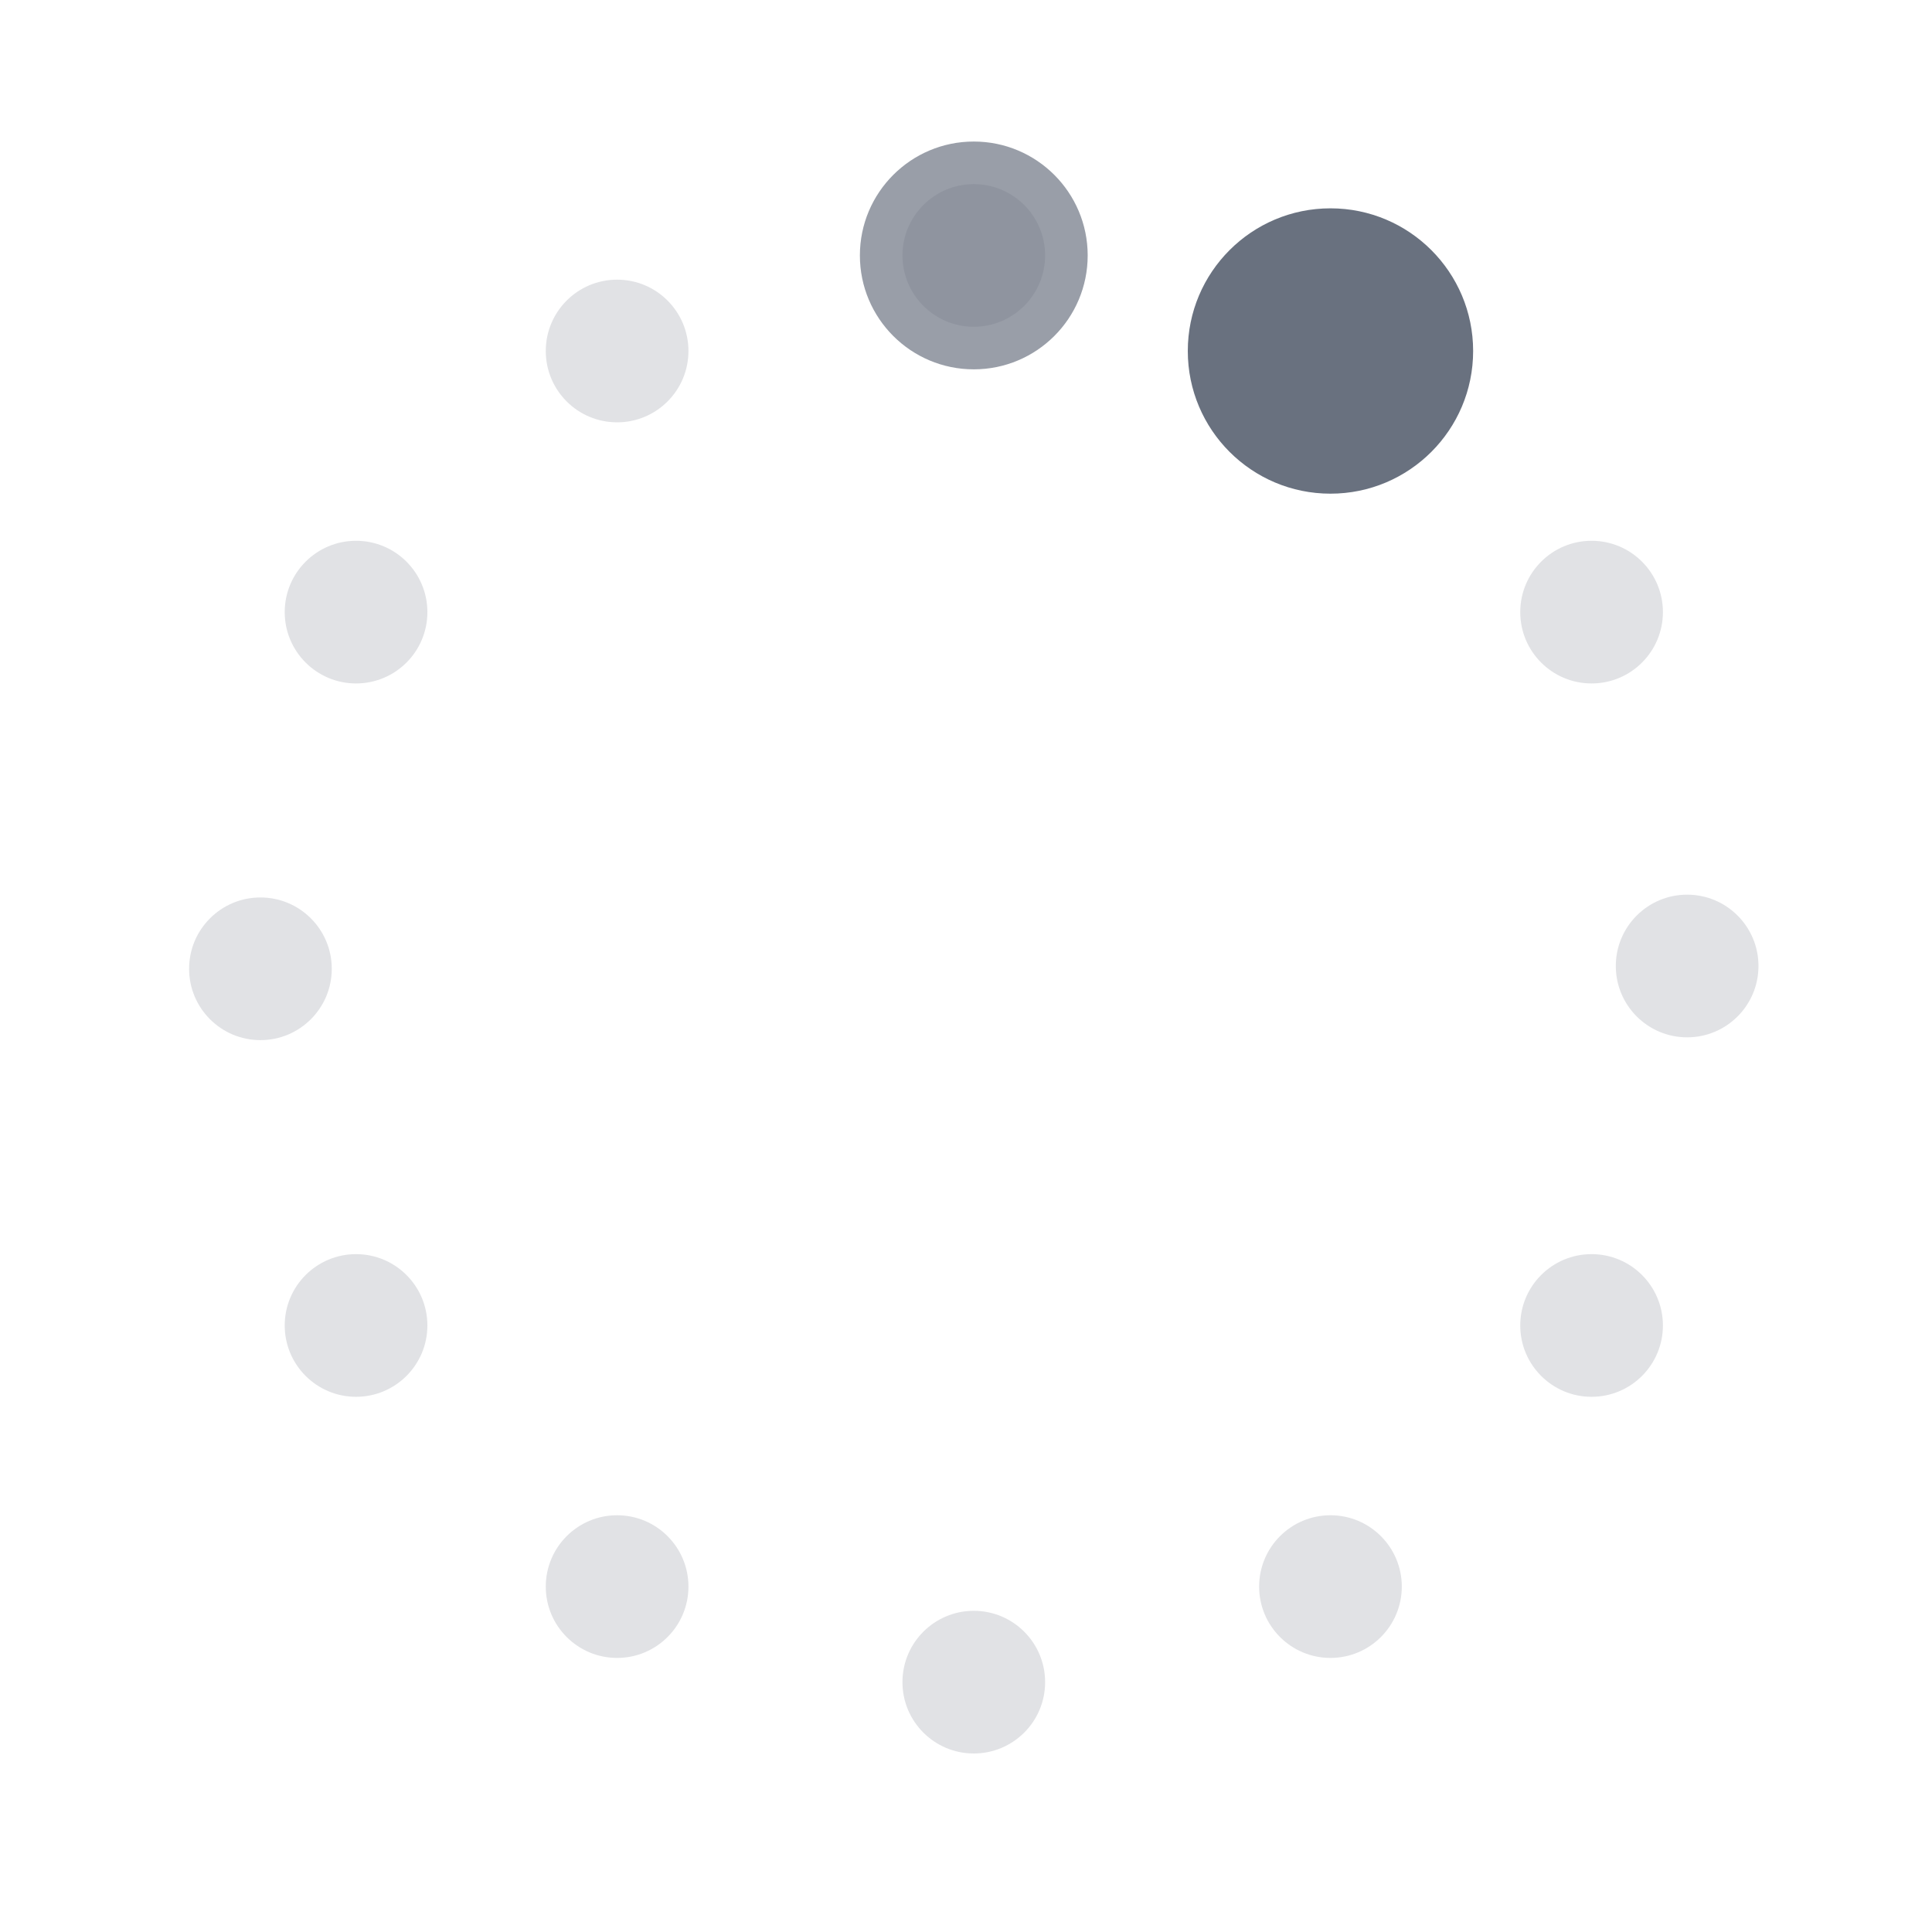 <?xml version="1.0" encoding="UTF-8" standalone="no"?>
<!-- Created with Keyshape -->
<svg xmlns="http://www.w3.org/2000/svg" width="65" height="65" viewBox="0 0 65 65" fill="none">
    <style>
@keyframes red_t { 0% { transform: translate(8px,8px) scale(0.6,0.6); animation-timing-function: cubic-bezier(0.411,0.043,0.578,1); } 72.917% { transform: translate(8px,8px) scale(0.3,0.3); } 100% { transform: translate(8px,8px) scale(0.3,0.3); } }
@keyframes red_o { 0% { opacity: 0.999; animation-timing-function: cubic-bezier(0.411,0.043,0.578,1); } 72.917% { opacity: 0.2; } 100% { opacity: 0.2; } }
@keyframes red-2_t { 0% { transform: translate(8px,8px) scale(0.479,0.479); animation-timing-function: cubic-bezier(0.296,0.466,0.574,1); } 10.417% { transform: translate(8px,8px) scale(0.3,0.3); } 100% { transform: translate(8px,8px) scale(0.3,0.3); } }
@keyframes red-2_o { 0% { opacity: 0.676; animation-timing-function: cubic-bezier(0.296,0.466,0.574,1); } 10.417% { opacity: 0.2; } 100% { opacity: 0.2; } }
@keyframes red-3_t { 0% { transform: translate(8px,8px) scale(0.6,0.6); animation-timing-function: cubic-bezier(0.42,0,0.58,1); } 18.75% { transform: translate(8px,8px) scale(0.3,0.3); } 100% { transform: translate(8px,8px) scale(0.3,0.3); } }
@keyframes red-3_o { 0% { opacity: 1; animation-timing-function: cubic-bezier(0.42,0,0.58,1); } 18.75% { opacity: 0.2; } 100% { opacity: 0.2; } }
@keyframes red-4_t { 0% { transform: translate(8px,8px) scale(0.3,0.3); } 6.25% { transform: translate(8px,8px) scale(0.3,0.3); animation-timing-function: cubic-bezier(0.42,0,0.58,1); } 8.333% { transform: translate(8px,8px) scale(0.6,0.6); animation-timing-function: cubic-bezier(0.42,0,0.58,1); } 27.083% { transform: translate(8px,8px) scale(0.3,0.3); } 100% { transform: translate(8px,8px) scale(0.3,0.3); } }
@keyframes red-4_o { 0% { opacity: 0.2; } 6.25% { opacity: 0.2; animation-timing-function: cubic-bezier(0.42,0,0.58,1); } 8.333% { opacity: 1; animation-timing-function: cubic-bezier(0.42,0,0.58,1); } 27.083% { opacity: 0.2; } 100% { opacity: 0.2; } }
@keyframes red-5_t { 0% { transform: translate(8px,8px) scale(0.3,0.3); } 14.583% { transform: translate(8px,8px) scale(0.3,0.3); animation-timing-function: cubic-bezier(0.42,0,0.58,1); } 16.667% { transform: translate(8px,8px) scale(0.6,0.6); animation-timing-function: cubic-bezier(0.42,0,0.58,1); } 35.417% { transform: translate(8px,8px) scale(0.3,0.3); } 100% { transform: translate(8px,8px) scale(0.3,0.3); } }
@keyframes red-5_o { 0% { opacity: 0.2; } 14.583% { opacity: 0.2; animation-timing-function: cubic-bezier(0.42,0,0.58,1); } 16.667% { opacity: 1; animation-timing-function: cubic-bezier(0.42,0,0.58,1); } 35.417% { opacity: 0.2; } 100% { opacity: 0.2; } }
@keyframes red-6_t { 0% { transform: translate(8px,8px) scale(0.3,0.3); } 22.917% { transform: translate(8px,8px) scale(0.3,0.3); animation-timing-function: cubic-bezier(0.42,0,0.58,1); } 25% { transform: translate(8px,8px) scale(0.6,0.6); animation-timing-function: cubic-bezier(0.42,0,0.58,1); } 43.75% { transform: translate(8px,8px) scale(0.3,0.3); } 100% { transform: translate(8px,8px) scale(0.3,0.3); } }
@keyframes red-6_o { 0% { opacity: 0.2; } 22.917% { opacity: 0.2; animation-timing-function: cubic-bezier(0.42,0,0.58,1); } 25% { opacity: 1; animation-timing-function: cubic-bezier(0.42,0,0.58,1); } 43.75% { opacity: 0.2; } 100% { opacity: 0.2; } }
@keyframes red-7_t { 0% { transform: translate(8px,8px) scale(0.3,0.3); } 31.25% { transform: translate(8px,8px) scale(0.3,0.3); animation-timing-function: cubic-bezier(0.42,0,0.58,1); } 33.333% { transform: translate(8px,8px) scale(0.6,0.6); animation-timing-function: cubic-bezier(0.42,0,0.58,1); } 52.083% { transform: translate(8px,8px) scale(0.3,0.3); } 100% { transform: translate(8px,8px) scale(0.3,0.3); } }
@keyframes red-7_o { 0% { opacity: 0.2; } 31.25% { opacity: 0.2; animation-timing-function: cubic-bezier(0.42,0,0.58,1); } 33.333% { opacity: 1; animation-timing-function: cubic-bezier(0.42,0,0.58,1); } 52.083% { opacity: 0.2; } 100% { opacity: 0.2; } }
@keyframes red-8_t { 0% { transform: translate(8px,8px) scale(0.3,0.3); } 39.583% { transform: translate(8px,8px) scale(0.3,0.3); animation-timing-function: cubic-bezier(0.42,0,0.58,1); } 41.667% { transform: translate(8px,8px) scale(0.6,0.6); animation-timing-function: cubic-bezier(0.42,0,0.58,1); } 60.417% { transform: translate(8px,8px) scale(0.3,0.3); } 100% { transform: translate(8px,8px) scale(0.3,0.3); } }
@keyframes red-8_o { 0% { opacity: 0.2; } 39.583% { opacity: 0.2; animation-timing-function: cubic-bezier(0.42,0,0.58,1); } 41.667% { opacity: 1; animation-timing-function: cubic-bezier(0.42,0,0.58,1); } 60.417% { opacity: 0.2; } 100% { opacity: 0.2; } }
@keyframes red-9_t { 0% { transform: translate(8px,8px) scale(0.3,0.3); } 47.917% { transform: translate(8px,8px) scale(0.3,0.3); animation-timing-function: cubic-bezier(0.42,0,0.58,1); } 50% { transform: translate(8px,8px) scale(0.6,0.6); animation-timing-function: cubic-bezier(0.42,0,0.58,1); } 68.75% { transform: translate(8px,8px) scale(0.3,0.3); } 100% { transform: translate(8px,8px) scale(0.3,0.3); } }
@keyframes red-9_o { 0% { opacity: 0.2; } 47.917% { opacity: 0.2; animation-timing-function: cubic-bezier(0.42,0,0.58,1); } 50% { opacity: 1; animation-timing-function: cubic-bezier(0.42,0,0.58,1); } 68.75% { opacity: 0.2; } 100% { opacity: 0.2; } }
@keyframes red-10_t { 0% { transform: translate(8px,8px) scale(0.3,0.3); } 56.25% { transform: translate(8px,8px) scale(0.3,0.3); animation-timing-function: cubic-bezier(0.42,0,0.58,1); } 58.333% { transform: translate(8px,8px) scale(0.6,0.6); animation-timing-function: cubic-bezier(0.42,0,0.58,1); } 77.083% { transform: translate(8px,8px) scale(0.3,0.3); } 100% { transform: translate(8px,8px) scale(0.3,0.3); } }
@keyframes red-10_o { 0% { opacity: 0.2; } 56.25% { opacity: 0.2; animation-timing-function: cubic-bezier(0.42,0,0.58,1); } 58.333% { opacity: 1; animation-timing-function: cubic-bezier(0.42,0,0.58,1); } 77.083% { opacity: 0.2; } 100% { opacity: 0.2; } }
@keyframes red-11_t { 0% { transform: translate(8px,8px) scale(0.3,0.3); } 64.583% { transform: translate(8px,8px) scale(0.3,0.3); animation-timing-function: cubic-bezier(0.42,0,0.58,1); } 66.667% { transform: translate(8px,8px) scale(0.6,0.6); animation-timing-function: cubic-bezier(0.42,0,0.58,1); } 85.417% { transform: translate(8px,8px) scale(0.3,0.3); } 100% { transform: translate(8px,8px) scale(0.3,0.3); } }
@keyframes red-11_o { 0% { opacity: 0.2; } 64.583% { opacity: 0.2; animation-timing-function: cubic-bezier(0.42,0,0.58,1); } 66.667% { opacity: 1; animation-timing-function: cubic-bezier(0.42,0,0.58,1); } 85.417% { opacity: 0.2; } 100% { opacity: 0.2; } }
@keyframes red-12_t { 0% { transform: translate(8px,8px) scale(0.3,0.3); } 72.917% { transform: translate(8px,8px) scale(0.3,0.3); animation-timing-function: cubic-bezier(0.42,0,0.58,1); } 75% { transform: translate(8px,8px) scale(0.6,0.6); animation-timing-function: cubic-bezier(0.42,0,0.58,1); } 93.75% { transform: translate(8px,8px) scale(0.3,0.3); } 100% { transform: translate(8px,8px) scale(0.3,0.3); } }
@keyframes red-12_o { 0% { opacity: 0.2; } 72.917% { opacity: 0.2; animation-timing-function: cubic-bezier(0.42,0,0.58,1); } 75% { opacity: 1; animation-timing-function: cubic-bezier(0.42,0,0.58,1); } 93.75% { opacity: 0.2; } 100% { opacity: 0.2; } }
@keyframes red-13_t { 0% { transform: translate(8px,8px) scale(0.3,0.3); } 81.25% { transform: translate(8px,8px) scale(0.3,0.3); animation-timing-function: cubic-bezier(0.42,0,0.58,1); } 83.333% { transform: translate(8px,8px) scale(0.6,0.6); animation-timing-function: cubic-bezier(0.428,0,0.616,0.843); } 100% { transform: translate(8px,8px) scale(0.307,0.307); } }
@keyframes red-13_o { 0% { opacity: 0.2; } 81.25% { opacity: 0.2; animation-timing-function: cubic-bezier(0.42,0,0.58,1); } 83.333% { opacity: 1; animation-timing-function: cubic-bezier(0.428,0,0.616,0.843); } 100% { opacity: 0.22; } }
@keyframes red-14_t { 0% { transform: translate(8px,8px) scale(0.3,0.3); } 89.083% { transform: translate(8px,8px) scale(0.3,0.3); animation-timing-function: cubic-bezier(0.42,0,0.58,1); } 91.167% { transform: translate(8px,8px) scale(0.6,0.6); animation-timing-function: cubic-bezier(0.416,0,0.712,0.484); } 100% { transform: translate(8px,8px) scale(0.465,0.465); } }
@keyframes red-14_o { 0% { opacity: 0.2; } 89.083% { opacity: 0.2; animation-timing-function: cubic-bezier(0.42,0,0.58,1); } 91.167% { opacity: 1; animation-timing-function: cubic-bezier(0.416,0,0.712,0.484); } 100% { opacity: 0.64; } }
    </style>
    <defs>
        <symbol id="Symbol-1" preserveAspectRatio="none" width="16" height="16" viewBox="0 0 16 16" overflow="visible">
            <ellipse id="red" fill="#69717f" rx="8" ry="8" opacity="0.999" transform="translate(8,8) scale(0.6,0.6)" style="animation: 2.4s linear infinite both red_t, 2.4s linear infinite both red_o;"/>
        </symbol>
    </defs>
    <g id="symbol" transform="translate(32.762,8.594) translate(-8,-8)">
        <ellipse id="red-2" fill="#69717f" rx="8" ry="8" opacity="0.676" transform="translate(8,8) scale(0.479,0.479)" style="animation: 2.4s linear infinite both red-2_t, 2.4s linear infinite both red-2_o;"/>
    </g>
    <g id="symbol-2" fill="none" transform="translate(44.762,11.809) translate(-8,-8)">
        <ellipse id="red-3" fill="#69717f" rx="8" ry="8" opacity="1" transform="translate(8,8) scale(0.6,0.6)" style="animation: 2.4s linear infinite both red-3_t, 2.4s linear infinite both red-3_o;"/>
    </g>
    <g id="symbol-3" fill="none" transform="translate(53.547,20.594) translate(-8,-8)">
        <ellipse id="red-4" fill="#69717f" rx="8" ry="8" opacity="0.2" transform="translate(8,8) scale(0.3,0.3)" style="animation: 2.4s linear infinite both red-4_t, 2.4s linear infinite both red-4_o;"/>
    </g>
    <g id="symbol-4" fill="none" transform="translate(56.762,32.5) translate(-8,-8)">
        <ellipse id="red-5" fill="#69717f" rx="8" ry="8" opacity="0.2" transform="translate(8,8) scale(0.3,0.3)" style="animation: 2.4s linear infinite both red-5_t, 2.4s linear infinite both red-5_o;"/>
    </g>
    <g id="symbol-5" fill="none" transform="translate(53.547,44.594) translate(-8,-8)">
        <ellipse id="red-6" fill="#69717f" rx="8" ry="8" opacity="0.2" transform="translate(8,8) scale(0.3,0.3)" style="animation: 2.4s linear infinite both red-6_t, 2.4s linear infinite both red-6_o;"/>
    </g>
    <g id="symbol-6" fill="none" transform="translate(44.762,53.379) translate(-8,-8)">
        <ellipse id="red-7" fill="#69717f" rx="8" ry="8" opacity="0.2" transform="translate(8,8) scale(0.3,0.3)" style="animation: 2.4s linear infinite both red-7_t, 2.4s linear infinite both red-7_o;"/>
    </g>
    <g id="symbol-7" fill="none" transform="translate(32.762,56.594) translate(-8,-8)">
        <ellipse id="red-8" fill="#69717f" rx="8" ry="8" opacity="0.2" transform="translate(8,8) scale(0.3,0.3)" style="animation: 2.4s linear infinite both red-8_t, 2.4s linear infinite both red-8_o;"/>
    </g>
    <g id="symbol-8" fill="none" transform="translate(20.762,53.379) translate(-8,-8)">
        <ellipse id="red-9" fill="#69717f" rx="8" ry="8" opacity="0.2" transform="translate(8,8) scale(0.3,0.3)" style="animation: 2.4s linear infinite both red-9_t, 2.4s linear infinite both red-9_o;"/>
    </g>
    <g id="symbol-9" fill="none" transform="translate(11.979,44.594) translate(-8,-8)">
        <ellipse id="red-10" fill="#69717f" rx="8" ry="8" opacity="0.2" transform="translate(8,8) scale(0.3,0.3)" style="animation: 2.4s linear infinite both red-10_t, 2.4s linear infinite both red-10_o;"/>
    </g>
    <g id="symbol-10" fill="none" transform="translate(8.762,32.594) translate(-8,-8)">
        <ellipse id="red-11" fill="#69717f" rx="8" ry="8" opacity="0.2" transform="translate(8,8) scale(0.3,0.3)" style="animation: 2.4s linear infinite both red-11_t, 2.4s linear infinite both red-11_o;"/>
    </g>
    <g id="symbol-11" fill="none" transform="translate(11.979,20.594) translate(-8,-8)">
        <ellipse id="red-12" fill="#69717f" rx="8" ry="8" opacity="0.2" transform="translate(8,8) scale(0.3,0.3)" style="animation: 2.4s linear infinite both red-12_t, 2.4s linear infinite both red-12_o;"/>
    </g>
    <g id="symbol-12" fill="none" transform="translate(20.762,11.809) translate(-8,-8)">
        <ellipse id="red-13" fill="#69717f" rx="8" ry="8" opacity="0.2" transform="translate(8,8) scale(0.3,0.3)" style="animation: 2.4s linear infinite both red-13_t, 2.4s linear infinite both red-13_o;"/>
    </g>
    <g id="symbol-13" fill="none" transform="translate(32.762,8.594) translate(-8,-8)">
        <ellipse id="red-14" fill="#69717f" rx="8" ry="8" opacity="0.2" transform="translate(8,8) scale(0.3,0.3)" style="animation: 2.4s linear infinite both red-14_t, 2.4s linear infinite both red-14_o;"/>
    </g>
</svg>
